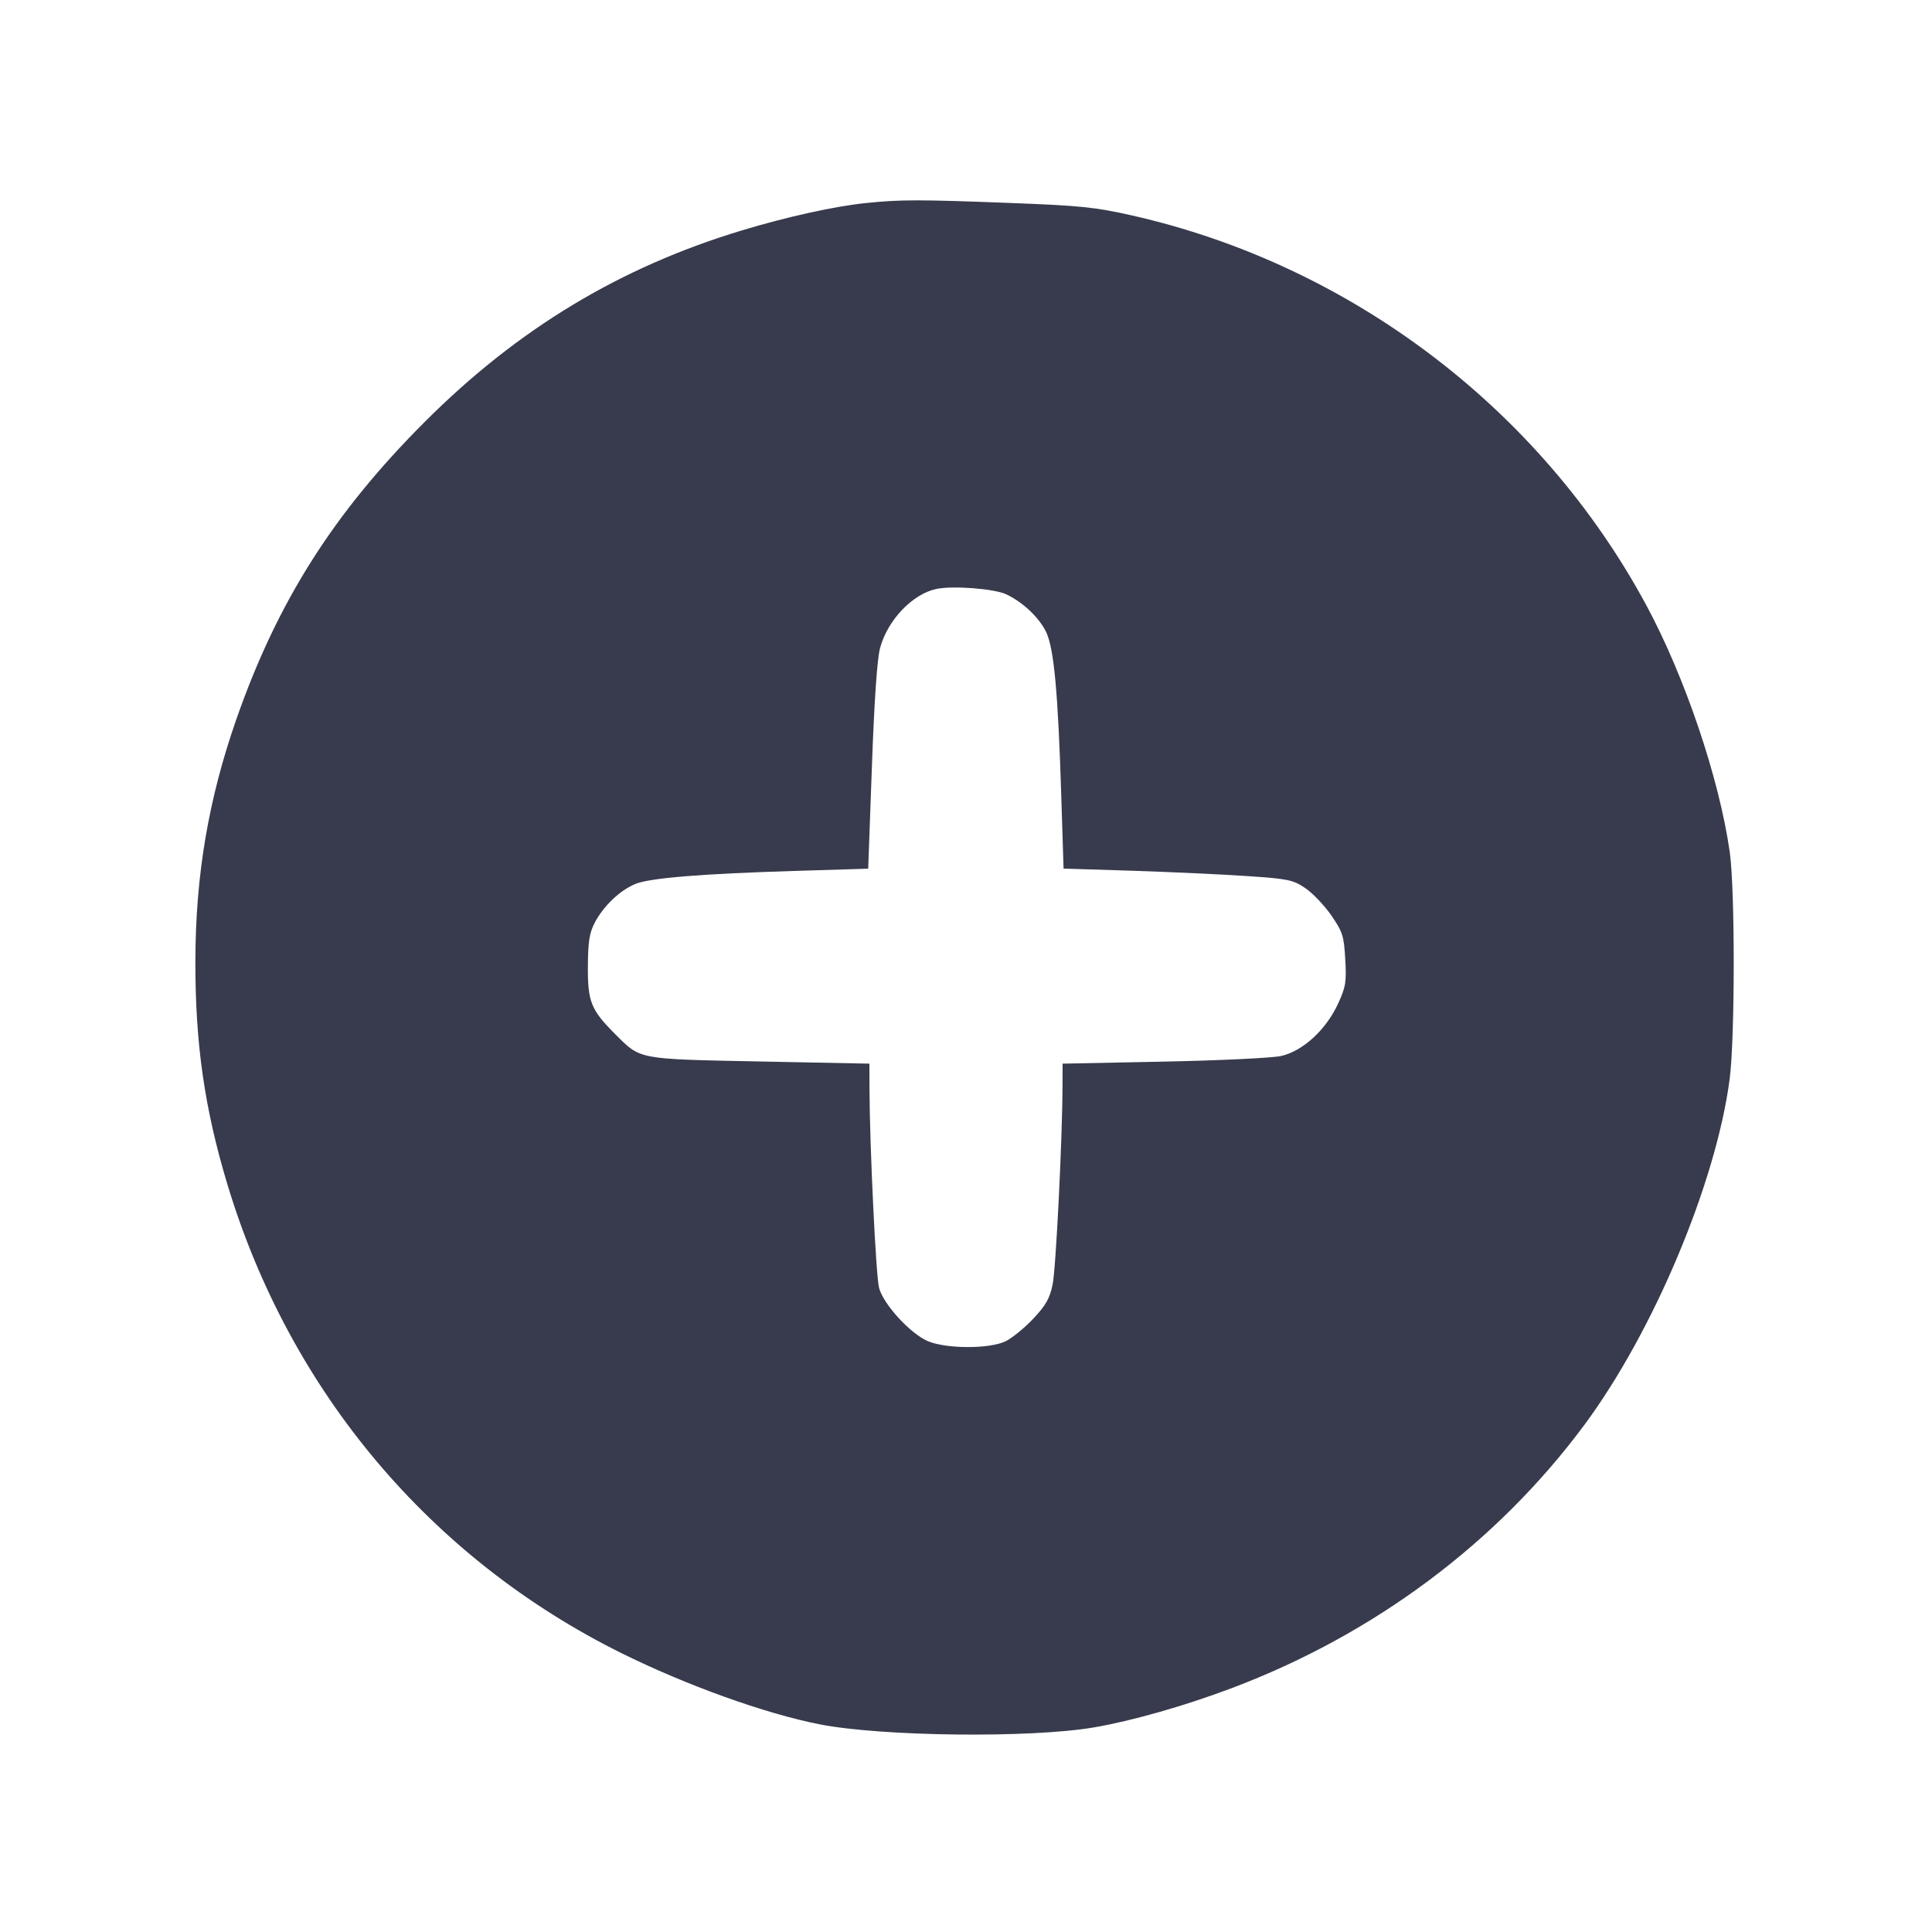 <svg width="24" height="24" viewBox="0 0 24 24" fill="none" xmlns="http://www.w3.org/2000/svg"><path d="M10.760 2.522 C 10.374 2.561,9.778 2.692,9.213 2.863 C 7.699 3.321,6.431 4.086,5.278 5.239 C 4.146 6.370,3.447 7.473,2.937 8.932 C 2.589 9.928,2.429 10.874,2.427 11.940 C 2.425 12.966,2.541 13.773,2.827 14.720 C 3.603 17.286,5.348 19.360,7.722 20.537 C 8.525 20.935,9.507 21.288,10.181 21.420 C 10.954 21.572,12.804 21.593,13.592 21.458 C 14.060 21.378,14.717 21.191,15.300 20.971 C 17.069 20.304,18.595 19.166,19.682 17.700 C 20.542 16.540,21.320 14.686,21.487 13.400 C 21.553 12.883,21.554 11.041,21.487 10.580 C 21.355 9.662,20.930 8.407,20.452 7.520 C 19.135 5.077,16.774 3.289,14.060 2.676 C 13.604 2.573,13.417 2.554,12.540 2.521 C 11.413 2.478,11.186 2.478,10.760 2.522 M12.501 7.383 C 12.707 7.481,12.909 7.672,12.995 7.850 C 13.093 8.054,13.144 8.603,13.184 9.905 L 13.212 10.790 14.076 10.817 C 14.551 10.833,15.189 10.862,15.494 10.883 C 16.001 10.917,16.063 10.930,16.214 11.032 C 16.305 11.093,16.450 11.245,16.537 11.370 C 16.679 11.577,16.695 11.626,16.711 11.914 C 16.728 12.196,16.718 12.258,16.623 12.466 C 16.472 12.794,16.182 13.060,15.909 13.119 C 15.795 13.143,15.138 13.174,14.451 13.188 L 13.200 13.213 13.199 13.476 C 13.198 14.132,13.117 15.761,13.076 15.957 C 13.040 16.131,12.992 16.215,12.833 16.384 C 12.724 16.499,12.569 16.625,12.489 16.663 C 12.288 16.758,11.761 16.757,11.530 16.662 C 11.312 16.571,10.976 16.206,10.920 15.999 C 10.881 15.855,10.803 14.220,10.801 13.516 L 10.800 13.213 9.437 13.186 C 7.906 13.155,7.962 13.166,7.638 12.842 C 7.340 12.544,7.300 12.442,7.303 12.000 C 7.305 11.695,7.322 11.588,7.389 11.460 C 7.497 11.255,7.700 11.061,7.890 10.982 C 8.070 10.906,8.714 10.854,9.902 10.818 L 10.785 10.791 10.831 9.526 C 10.860 8.715,10.896 8.185,10.932 8.052 C 11.025 7.704,11.335 7.378,11.633 7.316 C 11.836 7.273,12.353 7.313,12.501 7.383 " fill="#373B4D" stroke="none" fill-rule="evenodd"></path></svg>